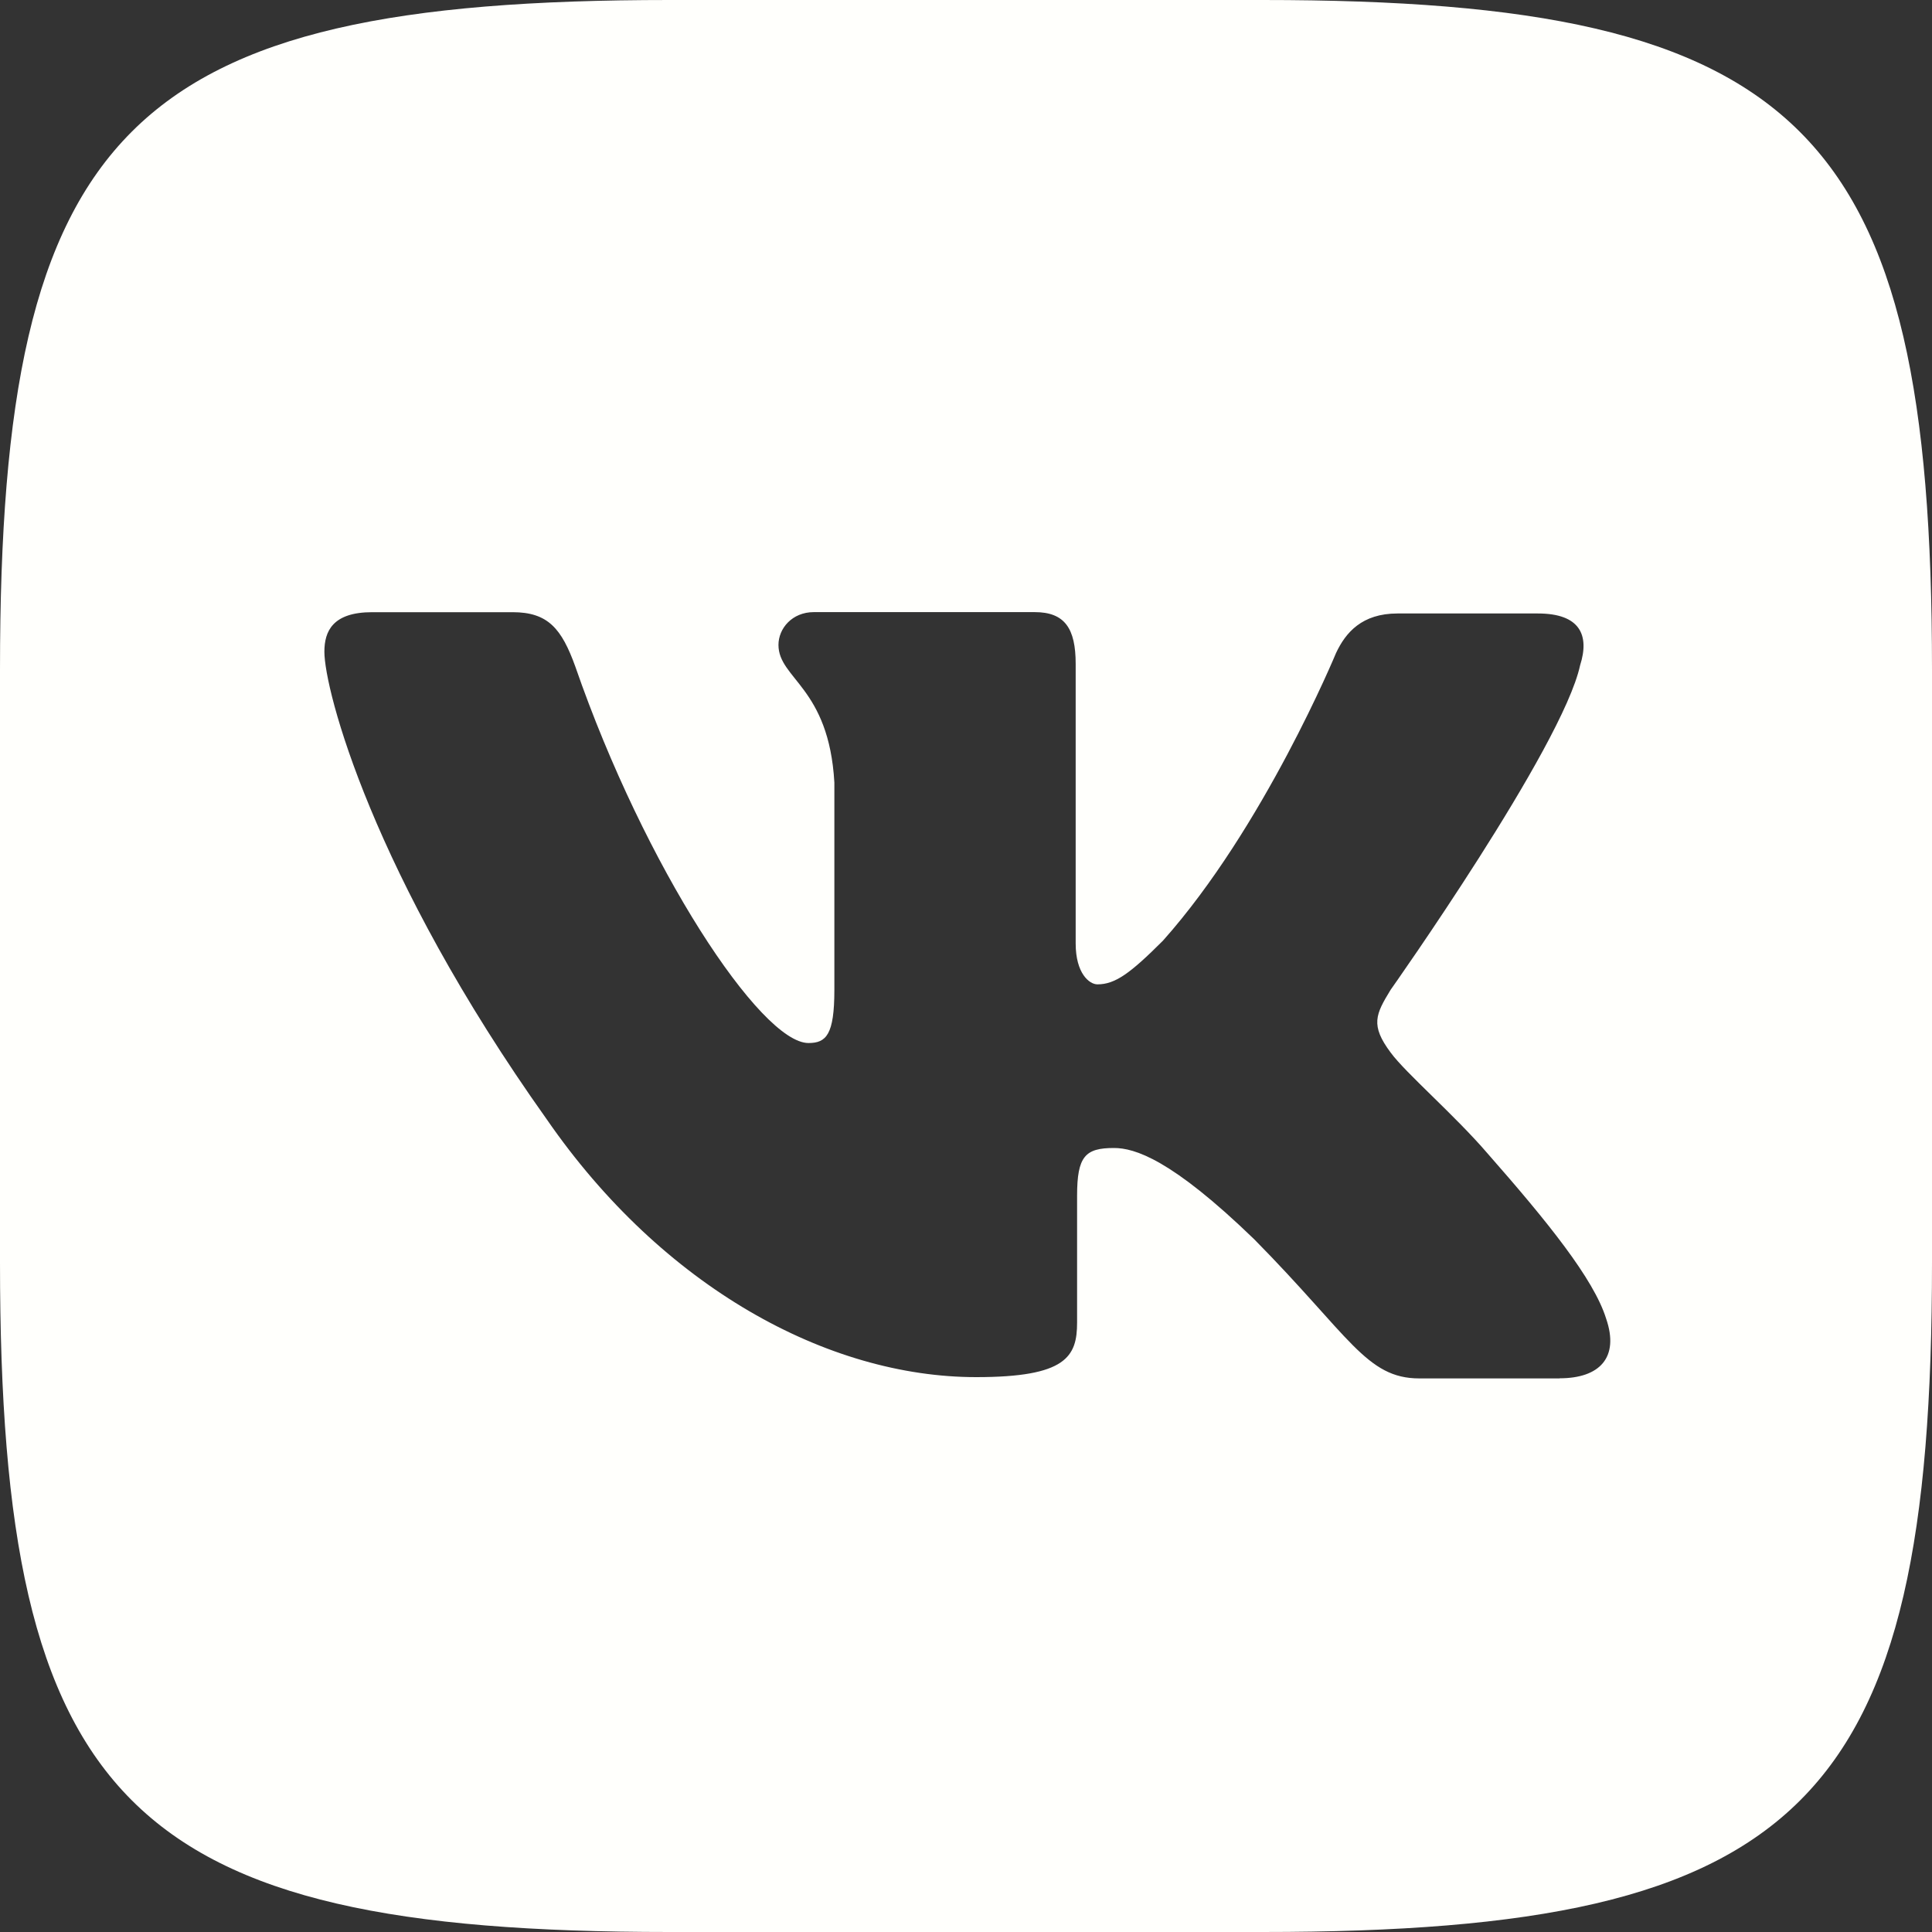<?xml version="1.0" encoding="UTF-8" standalone="no"?>
<svg
   xmlns:dc="http://purl.org/dc/elements/1.1/"
   xmlns:cc="http://creativecommons.org/ns#"
   xmlns:rdf="http://www.w3.org/1999/02/22-rdf-syntax-ns#"
   xmlns:svg="http://www.w3.org/2000/svg"
   xmlns="http://www.w3.org/2000/svg"
   xmlns:sodipodi="http://sodipodi.sourceforge.net/DTD/sodipodi-0.dtd"
   xmlns:inkscape="http://www.inkscape.org/namespaces/inkscape"
   width="30"
   height="30"
   viewBox="0 0 30 30"
   fill="none"
   version="1.1"
   id="svg4"
   sodipodi:docname="vk.svg"
   inkscape:version="0.92.5 (2060ec1f9f, 2020-04-08)"
   inkscape:export-filename="C:\Users\kolaq\Desktop\vk.png"
   inkscape:export-xdpi="800"
   inkscape:export-ydpi="800">
  <rect x="0" y="0" width="30" height="30" fill="#333333" stroke="none"/>
  <defs
     id="defs8" />
  <sodipodi:namedview
     pagecolor="#ffffff"
     bordercolor="#666666"
     borderopacity="1"
     objecttolerance="10"
     gridtolerance="10"
     guidetolerance="10"
     inkscape:pageopacity="0"
     inkscape:pageshadow="2"
     inkscape:window-width="1920"
     inkscape:window-height="1031"
     id="namedview6"
     showgrid="false"
     inkscape:zoom="7.8666667"
     inkscape:cx="15"
     inkscape:cy="15"
     inkscape:window-x="-8"
     inkscape:window-y="-8"
     inkscape:window-maximized="1"
     inkscape:current-layer="svg4" />
  <path
     d="M19.605 0H10.395C1.99 0 0 1.99 0 10.395V19.605C0 28.01 1.99 30 10.395 30H19.605C28.01 30 30 28.01 30 19.605V10.395C30 1.99 27.989 0 19.605 0ZM24.22 21.404H22.04C21.215 21.404 20.96 20.747 19.477 19.245C18.186 17.995 17.615 17.826 17.297 17.826C16.852 17.826 16.725 17.954 16.725 18.567V20.536C16.725 21.066 16.556 21.384 15.159 21.384C12.851 21.384 10.289 19.986 8.49 17.381C5.78 13.571 5.037 10.713 5.037 10.12C5.037 9.803 5.165 9.506 5.779 9.506H7.959C8.509 9.506 8.721 9.76 8.934 10.352C10.012 13.465 11.812 16.196 12.554 16.196C12.829 16.196 12.956 16.069 12.956 15.371V12.151C12.871 10.669 12.088 10.543 12.088 10.014C12.088 9.759 12.3 9.505 12.637 9.505H16.067C16.534 9.505 16.703 9.759 16.703 10.309V14.65C16.703 15.115 16.915 15.285 17.041 15.285C17.316 15.285 17.55 15.115 18.058 14.607C19.625 12.85 20.746 10.14 20.746 10.14C20.895 9.822 21.149 9.526 21.7 9.526H23.88C24.536 9.526 24.685 9.864 24.536 10.33C24.261 11.601 21.594 15.369 21.594 15.369C21.361 15.75 21.276 15.919 21.594 16.344C21.826 16.661 22.589 17.317 23.098 17.91C24.029 18.969 24.747 19.858 24.939 20.473C25.151 21.085 24.832 21.402 24.219 21.402L24.22 21.404Z"
     fill="white"
     fill-opacity="0.5"
     id="path2"
     style="fill:#fffffc;fill-opacity:1" />
</svg>
